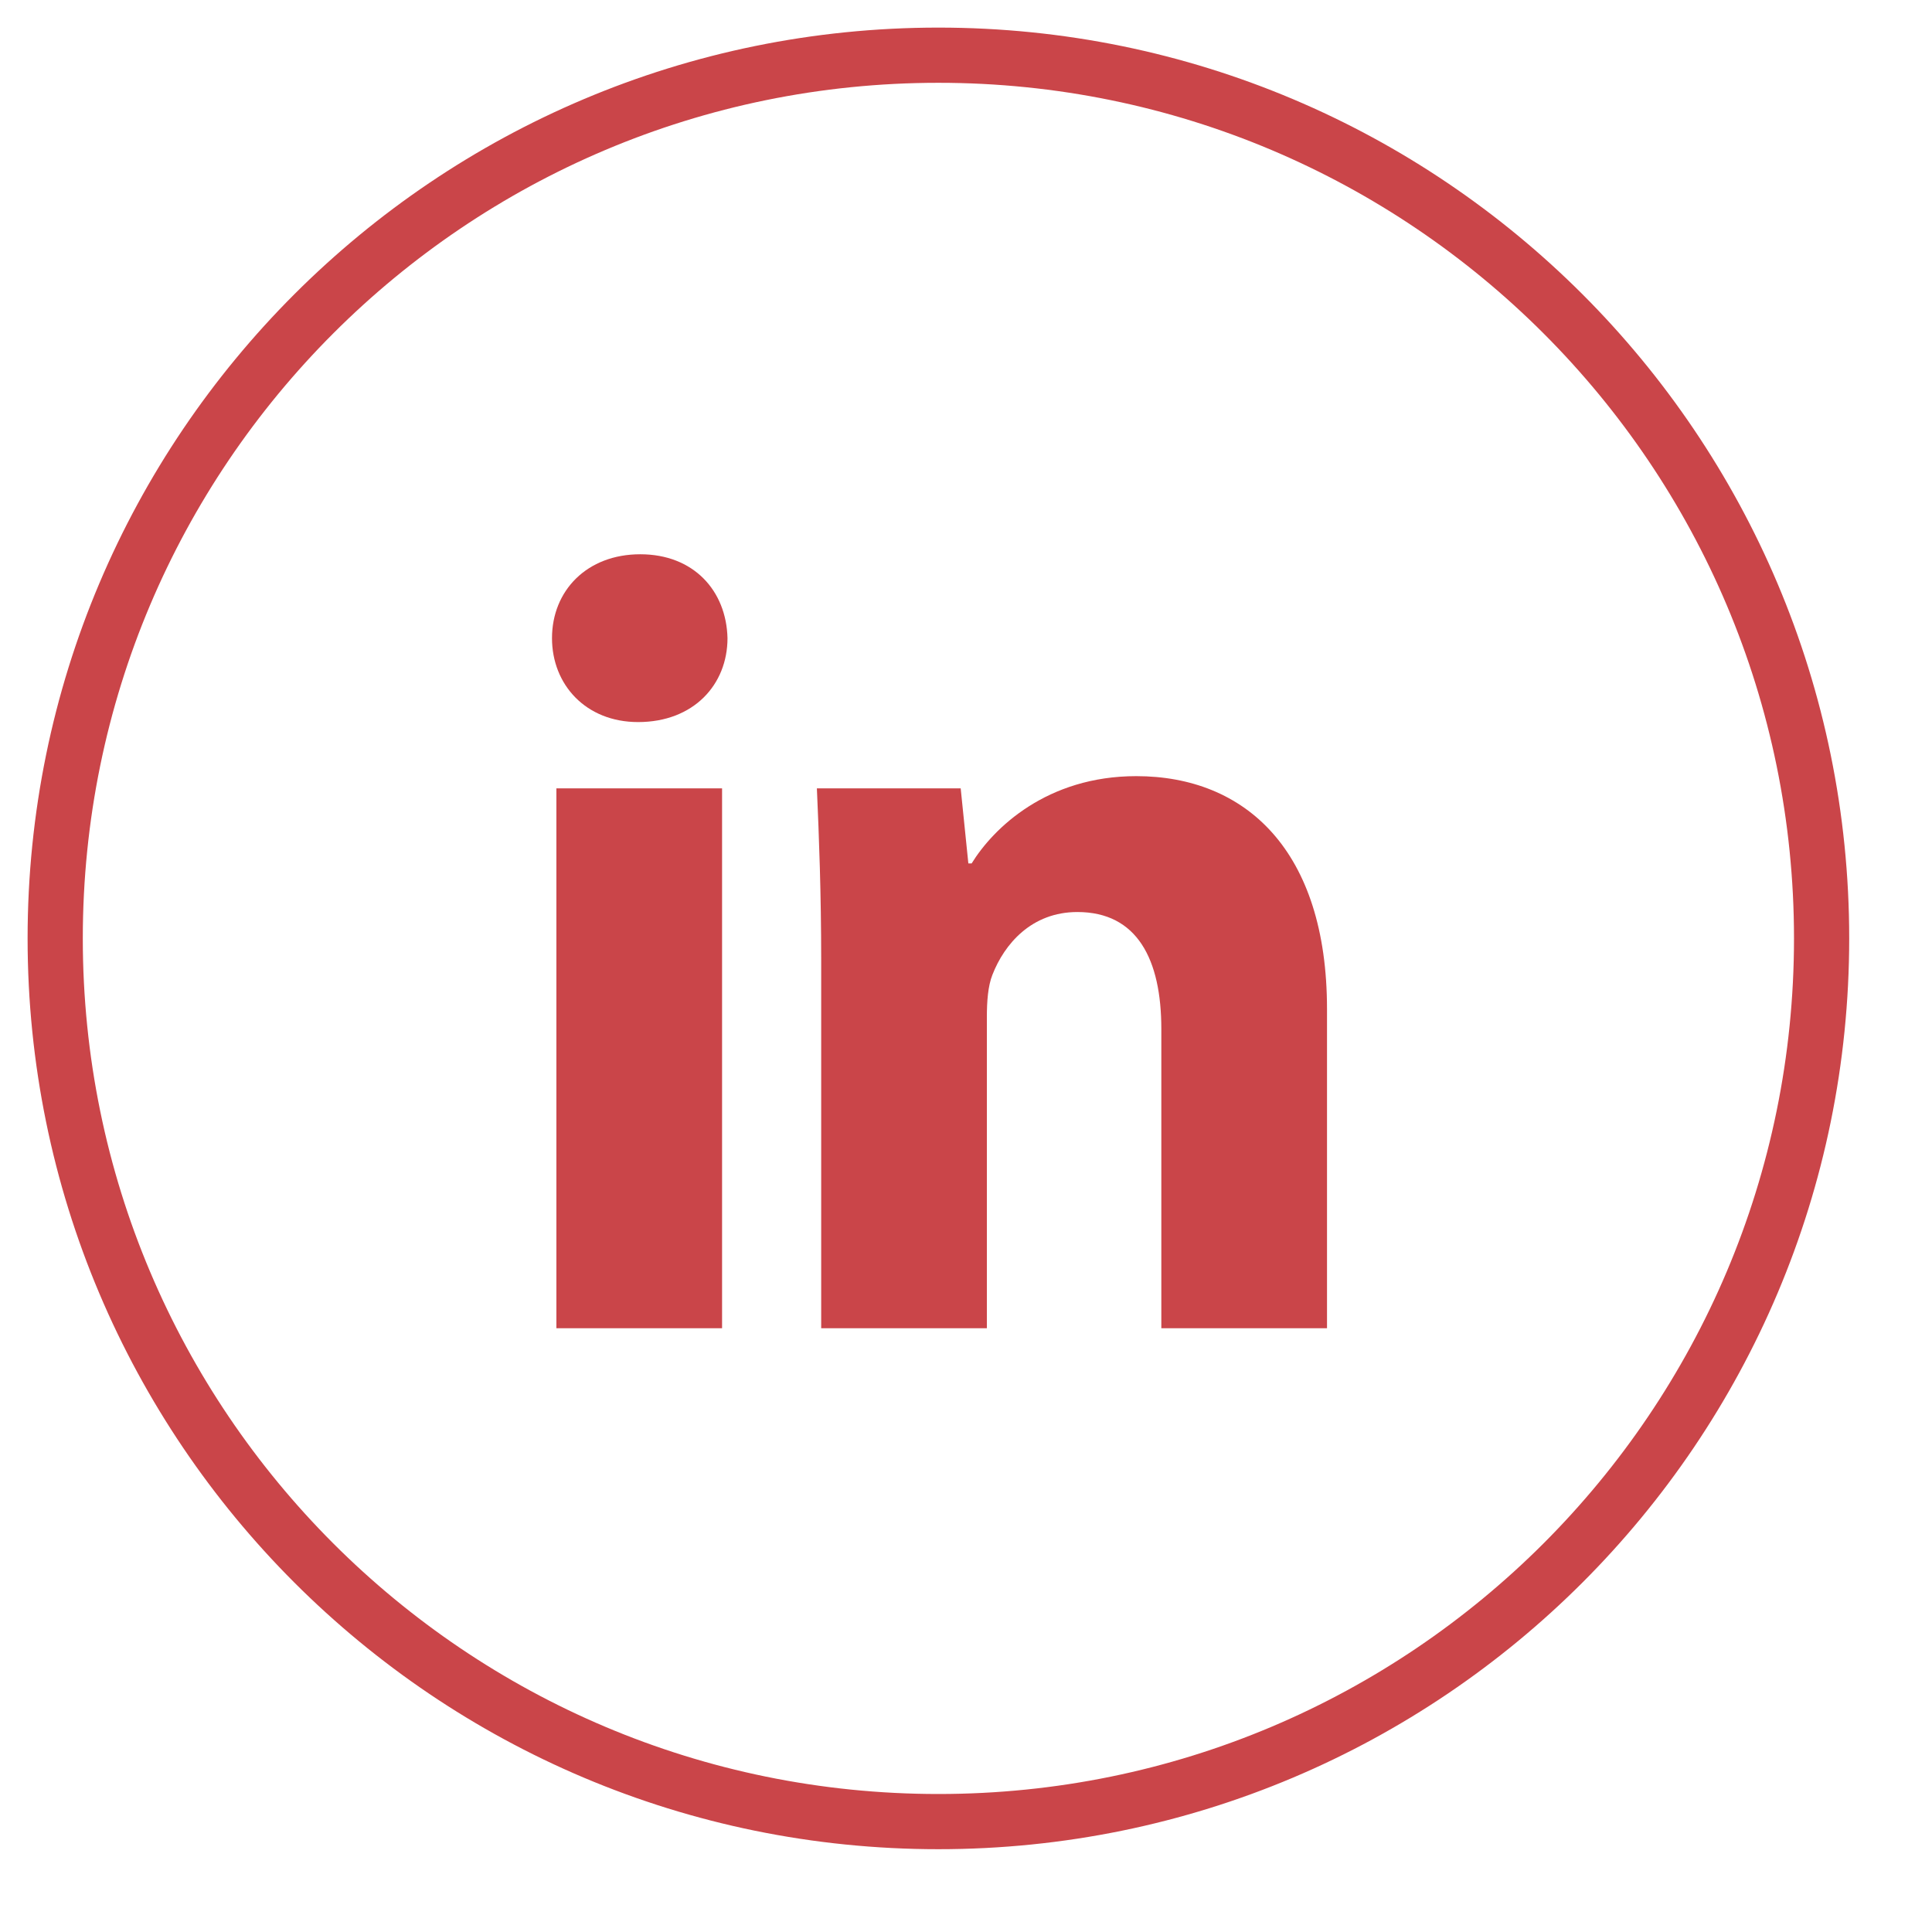 <svg xmlns="http://www.w3.org/2000/svg" viewBox="0 0 35 35" width="35" height="35">
	<style>
		.shp1 { fill: #ca4549 }
		.shp0 { fill: none;stroke: #ca4549 }
	</style>
	<g id="About Us">
		<g id="Social Media">
			<g id="Facebook">
				<path id="Path 1" class="shp1" transform="matrix(0.156,0,0,0.158,10,10)" d="M0.51 27.1L19.75 27.1L19.75 89L0.51 89L0.51 27.1ZM20.38 9.88C20.38 15.2 16.45 19.5 10 19.5C3.92 19.5 0 15.2 0 9.88C0 4.44 4.05 0.26 10.25 0.26C16.45 0.26 20.25 4.44 20.38 9.88ZM31.26 46.85C31.26 39.12 31.01 32.67 30.76 27.1L47.46 27.1L48.35 35.71L48.73 35.71C51.26 31.65 57.47 25.7 67.85 25.7C80.51 25.7 90 34.19 90 52.41L90 89L70.76 89L70.76 54.69C70.76 46.72 67.97 41.28 61.01 41.28C55.69 41.28 52.53 44.95 51.14 48.49C50.63 49.76 50.5 51.53 50.5 53.3L50.5 89L31.26 89L31.26 46.85Z" />
				<path id="Ellipse 2" class="shp0" d="M17 1C25.84 1 33 8.16 33 17C33 25.84 25.84 33 17 33C8.16 33 1 25.84 1 17C1 8.16 8.16 1 17 1Z" />
			</g>
		</g>
	</g>
</svg>